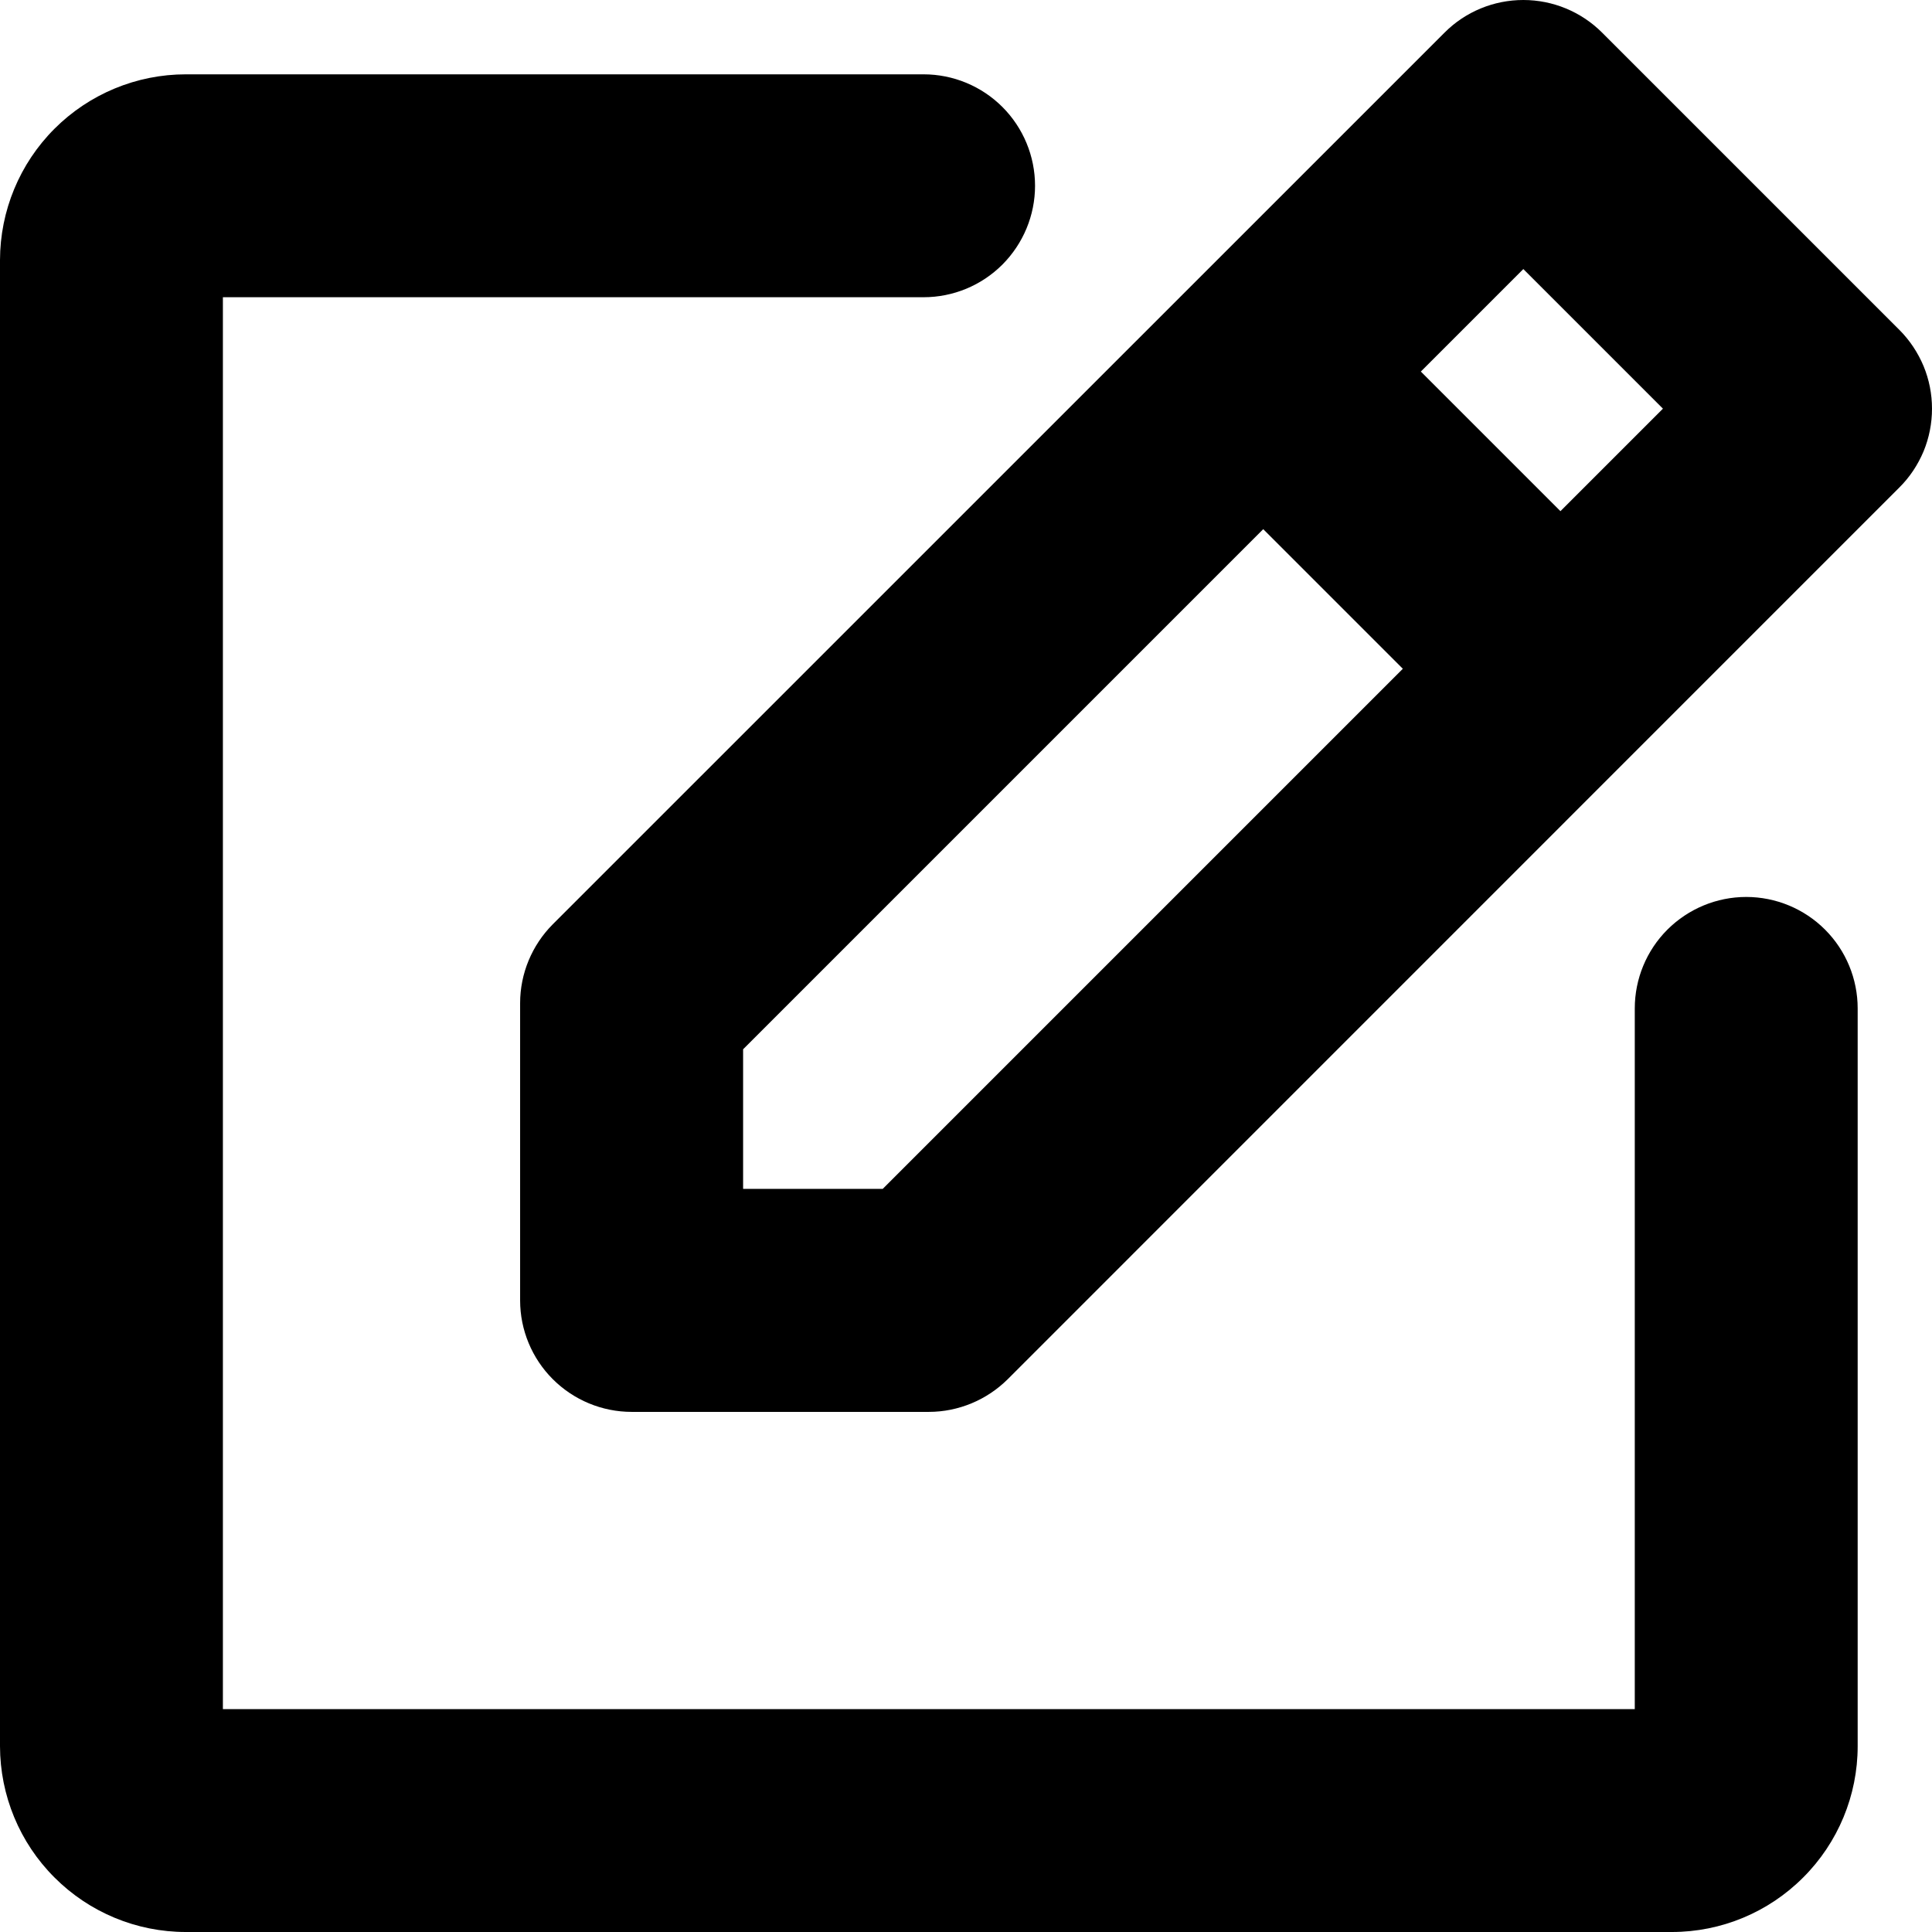 <svg width="19" height="19" viewBox="0 0 19 19" fill="none" xmlns="http://www.w3.org/2000/svg">
<path d="M18.679 3.244L15.756 0.321C15.55 0.115 15.271 0 14.981 0C14.69 0 14.411 0.115 14.206 0.321L5.436 9.09C5.231 9.296 5.115 9.575 5.115 9.865V12.789C5.115 13.079 5.231 13.358 5.436 13.563C5.642 13.769 5.921 13.885 6.212 13.885H9.135C9.279 13.885 9.421 13.856 9.554 13.801C9.687 13.746 9.808 13.665 9.91 13.564L18.679 4.794C18.781 4.693 18.861 4.572 18.917 4.439C18.972 4.306 19 4.163 19 4.019C19 3.875 18.972 3.733 18.917 3.6C18.861 3.467 18.781 3.346 18.679 3.244ZM14.981 2.646L16.354 4.019L15.346 5.027L13.973 3.654L14.981 2.646ZM8.681 11.692H7.308V10.319L12.423 5.204L13.796 6.577L8.681 11.692ZM18.269 9.917V17.173C18.269 17.657 18.076 18.122 17.733 18.464C17.391 18.807 16.927 19 16.442 19H1.827C1.343 19 0.878 18.807 0.536 18.464C0.193 18.122 0.001 17.657 0 17.173V2.558C0.001 2.073 0.193 1.609 0.536 1.266C0.878 0.924 1.343 0.731 1.827 0.731H9.083C9.373 0.731 9.652 0.846 9.858 1.052C10.063 1.257 10.179 1.536 10.179 1.827C10.179 2.118 10.063 2.396 9.858 2.602C9.652 2.808 9.373 2.923 9.083 2.923H2.192V16.808H16.077V9.917C16.077 9.627 16.192 9.348 16.398 9.142C16.604 8.937 16.882 8.821 17.173 8.821C17.464 8.821 17.743 8.937 17.948 9.142C18.154 9.348 18.269 9.627 18.269 9.917Z" fill="black"/>
</svg>
